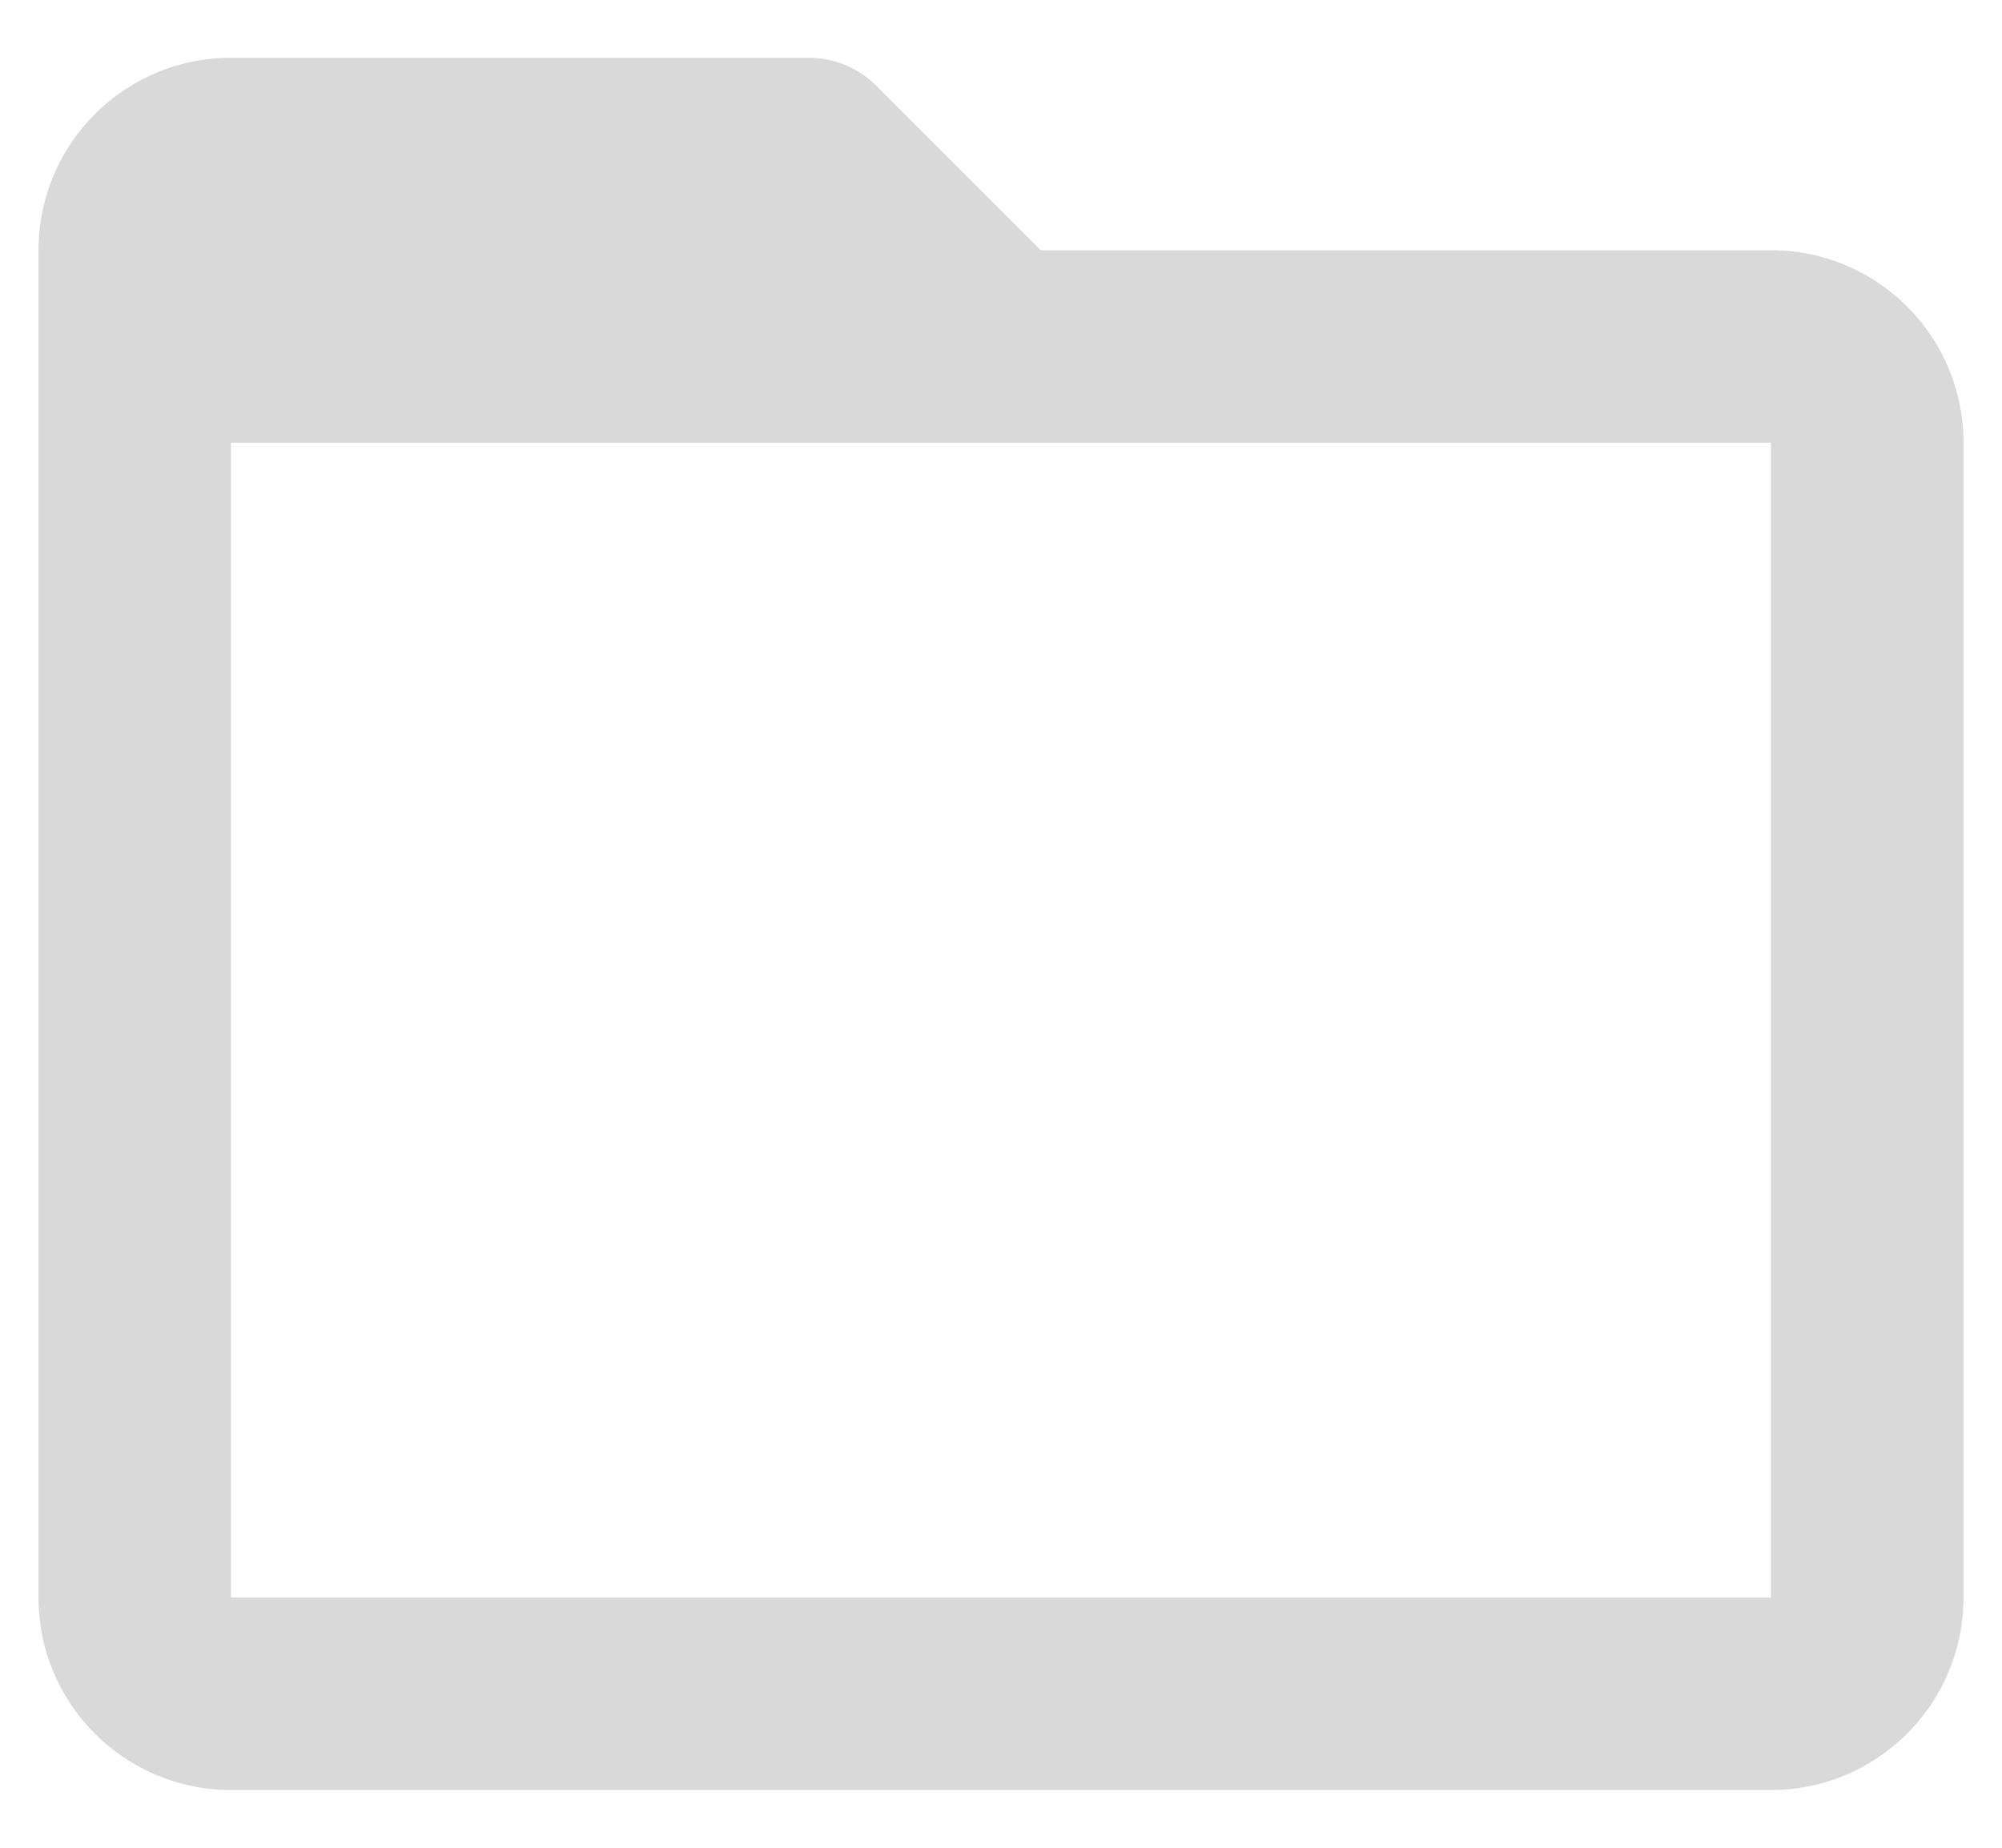 <svg width="26" height="24" viewBox="0 0 26 24" fill="none" xmlns="http://www.w3.org/2000/svg">
<path d="M23 23.25H3C1.619 23.25 0.5 22.131 0.5 20.75V3.25C0.5 1.869 1.619 0.75 3 0.75H10.5C10.832 0.75 11.149 0.882 11.384 1.116L13.518 3.25H23C24.381 3.25 25.5 4.369 25.5 5.75V20.75C25.5 22.131 24.381 23.25 23 23.25ZM3 5.75V20.75H23V5.75H3Z" fill="#D9D9D9"/>
</svg>
